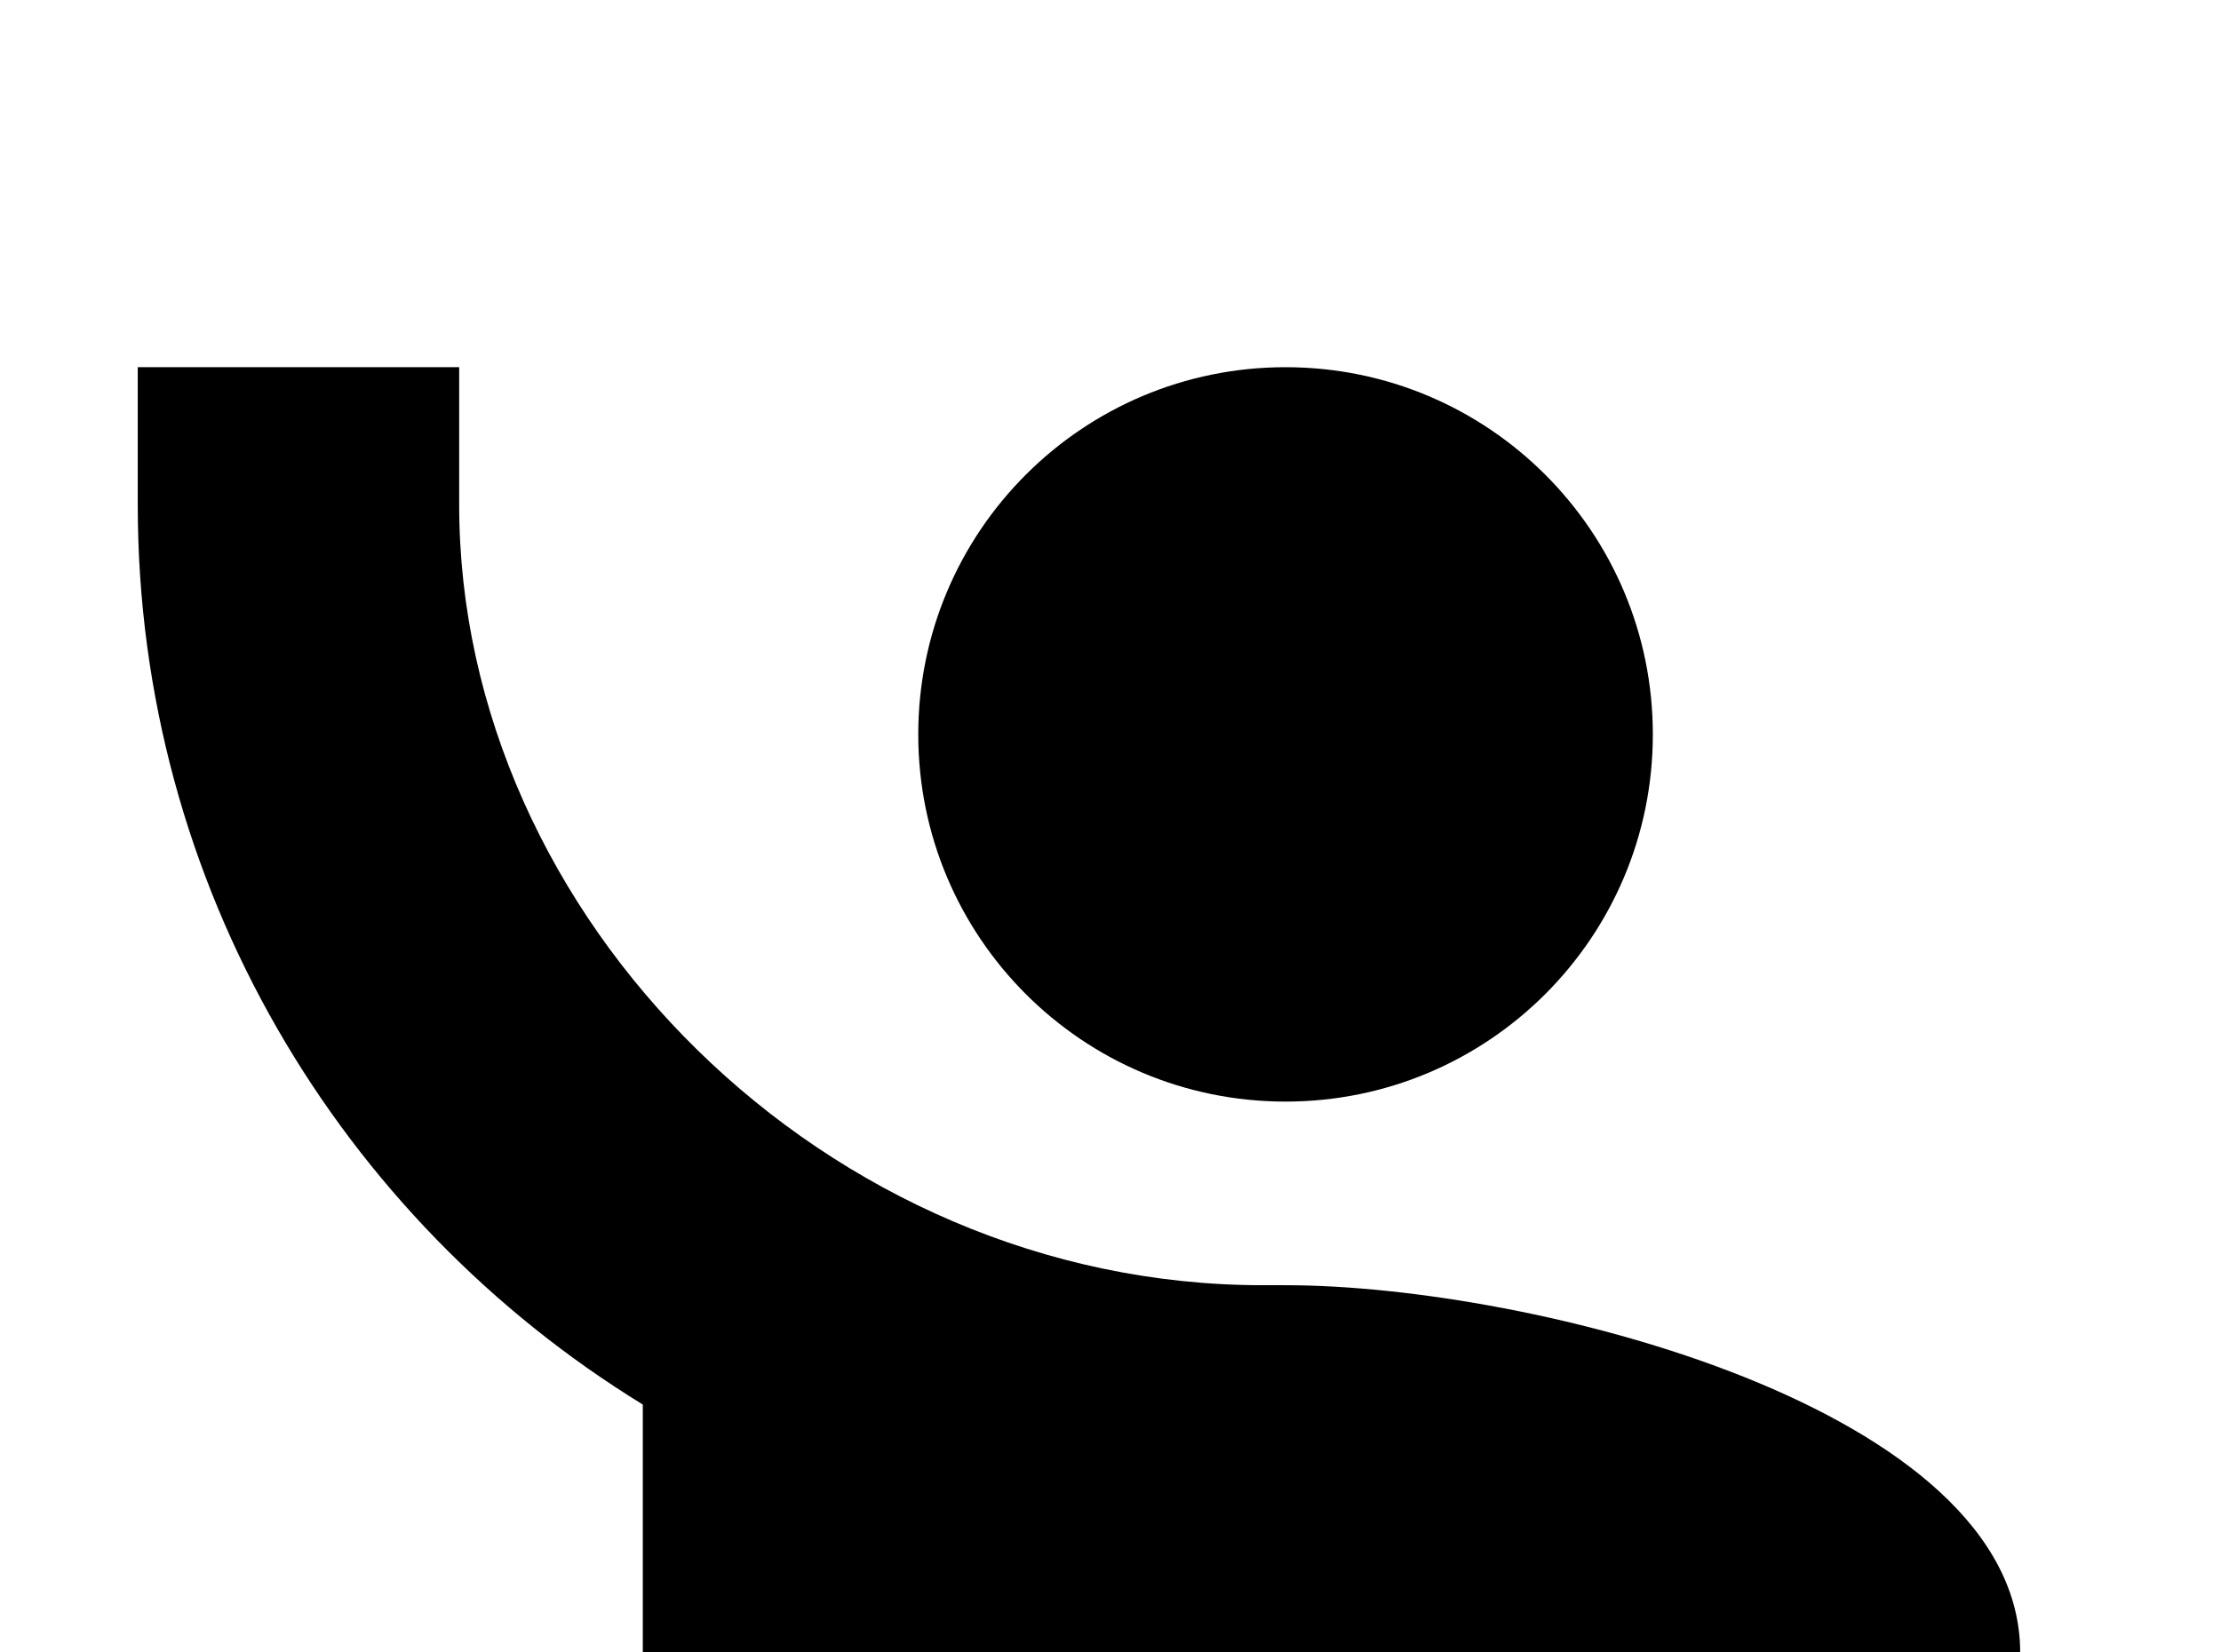 <!-- Generated by IcoMoon.io -->
<svg version="1.1" xmlns="http://www.w3.org/2000/svg" width="43" height="32" viewBox="0 0 43 32">
<title>human-greeting</title>
<path d="M2.667 7.111v2.667c0 7.378 3.929 13.831 9.778 17.422v8.356h26.667v-3.556c0-4.729-9.476-7.111-14.222-7.111h-0.444c-8.444 0-15.556-7.111-15.556-15.111v-2.667M24.889 7.111c-3.929 0-7.111 3.182-7.111 7.111s3.182 7.111 7.111 7.111 7.111-3.182 7.111-7.111-3.182-7.111-7.111-7.111z"></path>
</svg>
